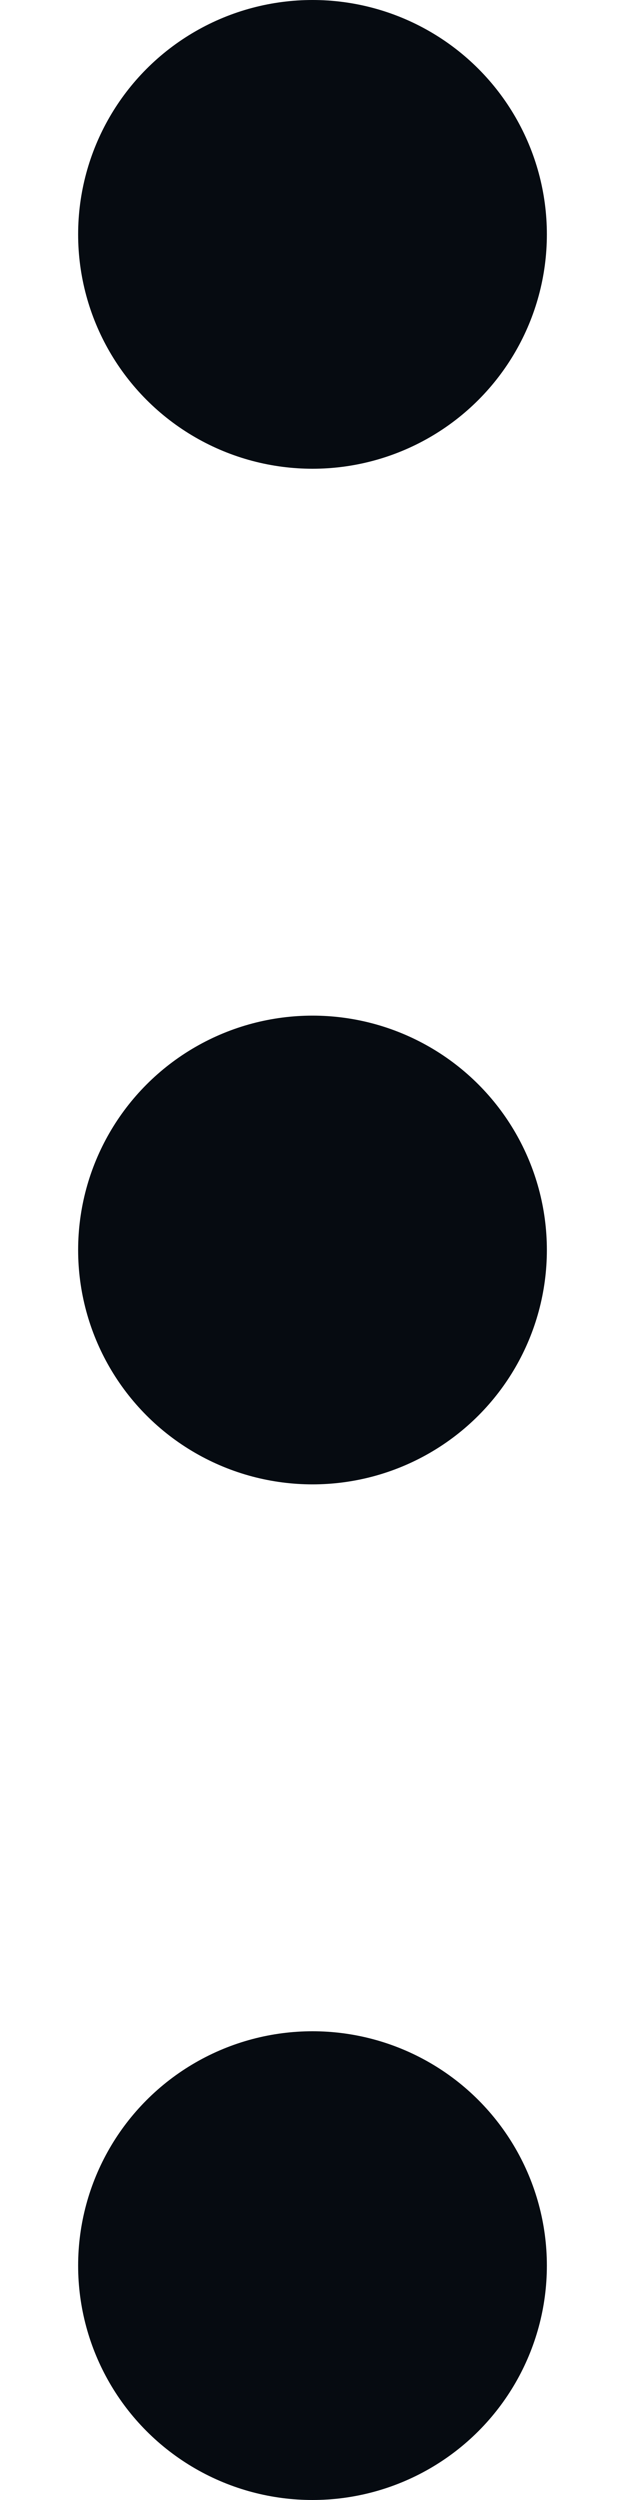 <svg width="4" height="16" viewBox="0 0 4 16" fill="none" xmlns="http://www.w3.org/2000/svg">
<circle cx="2" cy="1.5" r="1.5" fill="#060B11"/>
<circle cx="2" cy="8" r="1.5" fill="#060B11"/>
<circle cx="2" cy="14.5" r="1.5" fill="#060B11"/>
</svg>
